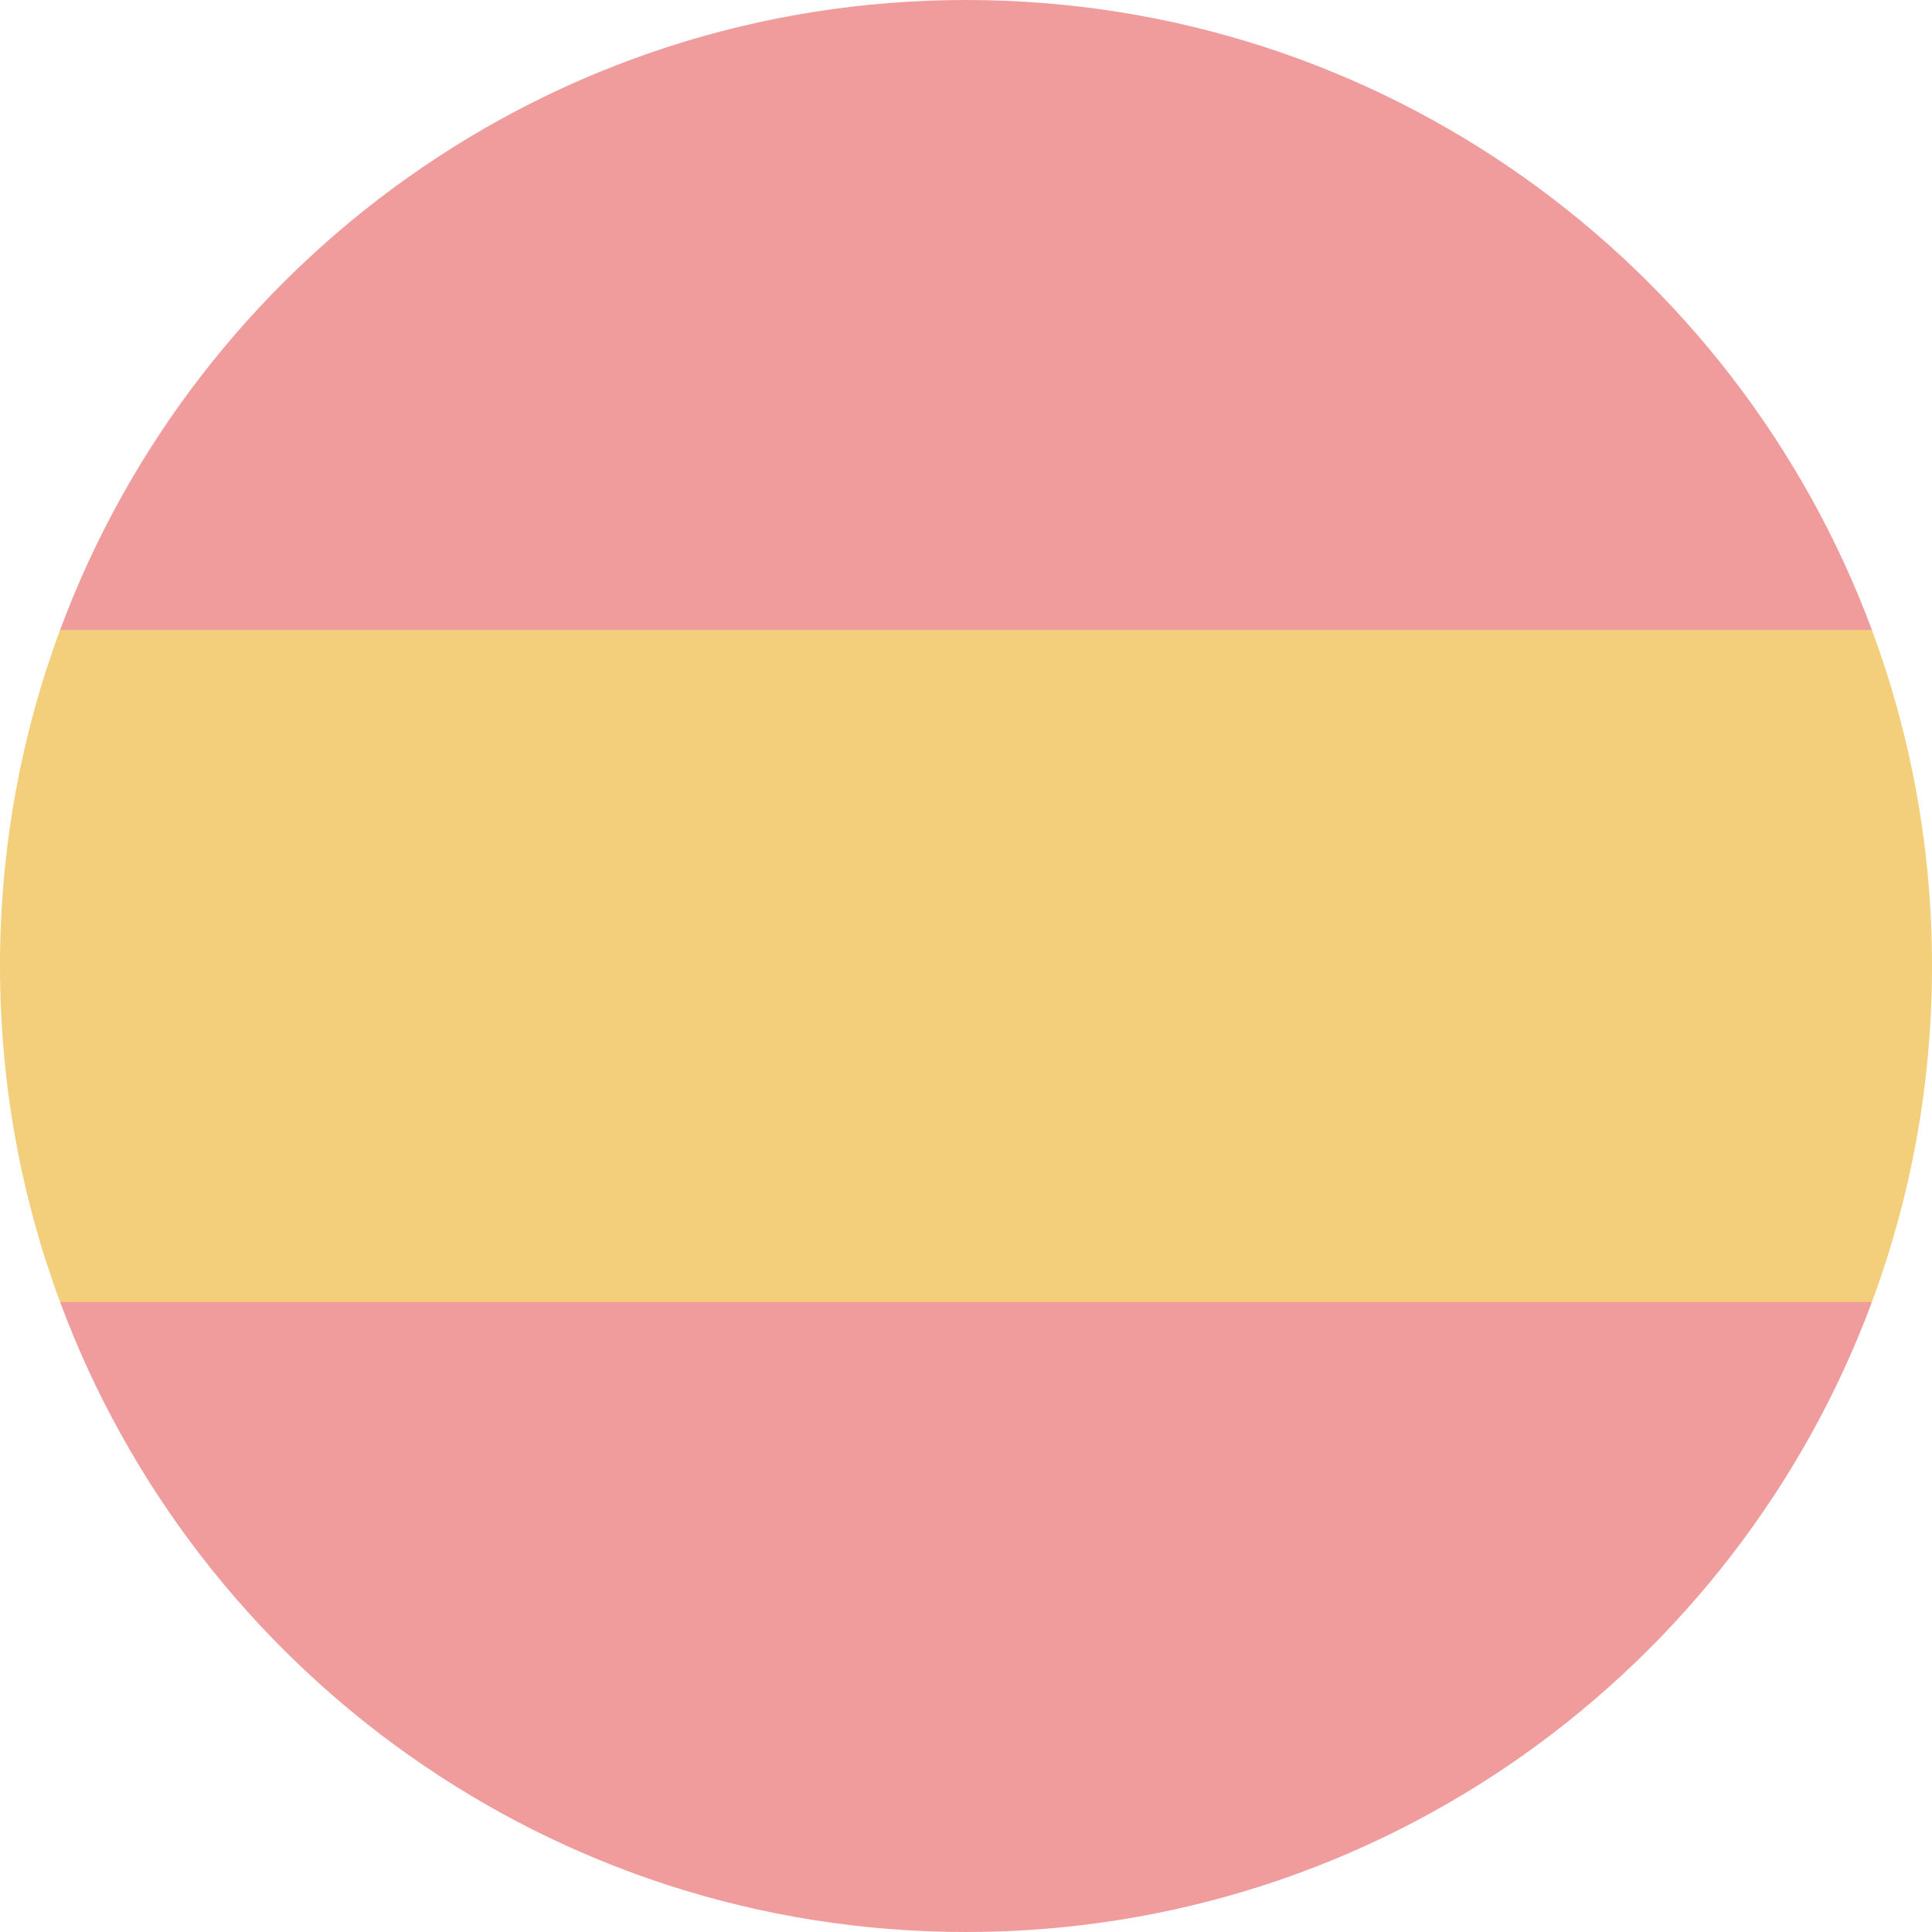 <?xml version="1.0" encoding="utf-8"?>
<!-- Generator: Adobe Illustrator 16.0.0, SVG Export Plug-In . SVG Version: 6.00 Build 0)  -->
<!DOCTYPE svg PUBLIC "-//W3C//DTD SVG 1.1//EN" "http://www.w3.org/Graphics/SVG/1.1/DTD/svg11.dtd">
<svg version="1.1" id="Layer_1" xmlns="http://www.w3.org/2000/svg" xmlns:xlink="http://www.w3.org/1999/xlink" x="0px" y="0px"
	 width="1020px" height="1020px" viewBox="480 0 1020 1020" enable-background="new 480 0 1020 1020" xml:space="preserve">
<path fill="#F3CE7B" d="M480,510c0,62.384,11.222,122.141,31.722,177.391L990,731.738l478.278-44.349
	C1488.777,632.141,1500,572.384,1500,510s-11.223-122.141-31.722-177.391L990,288.262L511.722,332.61
	C491.222,387.859,480,447.616,480,510z"/>
<g>
	<path fill="#F09B9C" d="M1468.278,332.609C1396.219,138.403,1209.282,0,990,0S583.781,138.403,511.722,332.609H1468.278z"/>
	<path fill="#F09B9C" d="M511.722,687.391C583.781,881.597,770.718,1020,990,1020s406.219-138.403,478.278-332.609H511.722z"/>
</g>
</svg>
